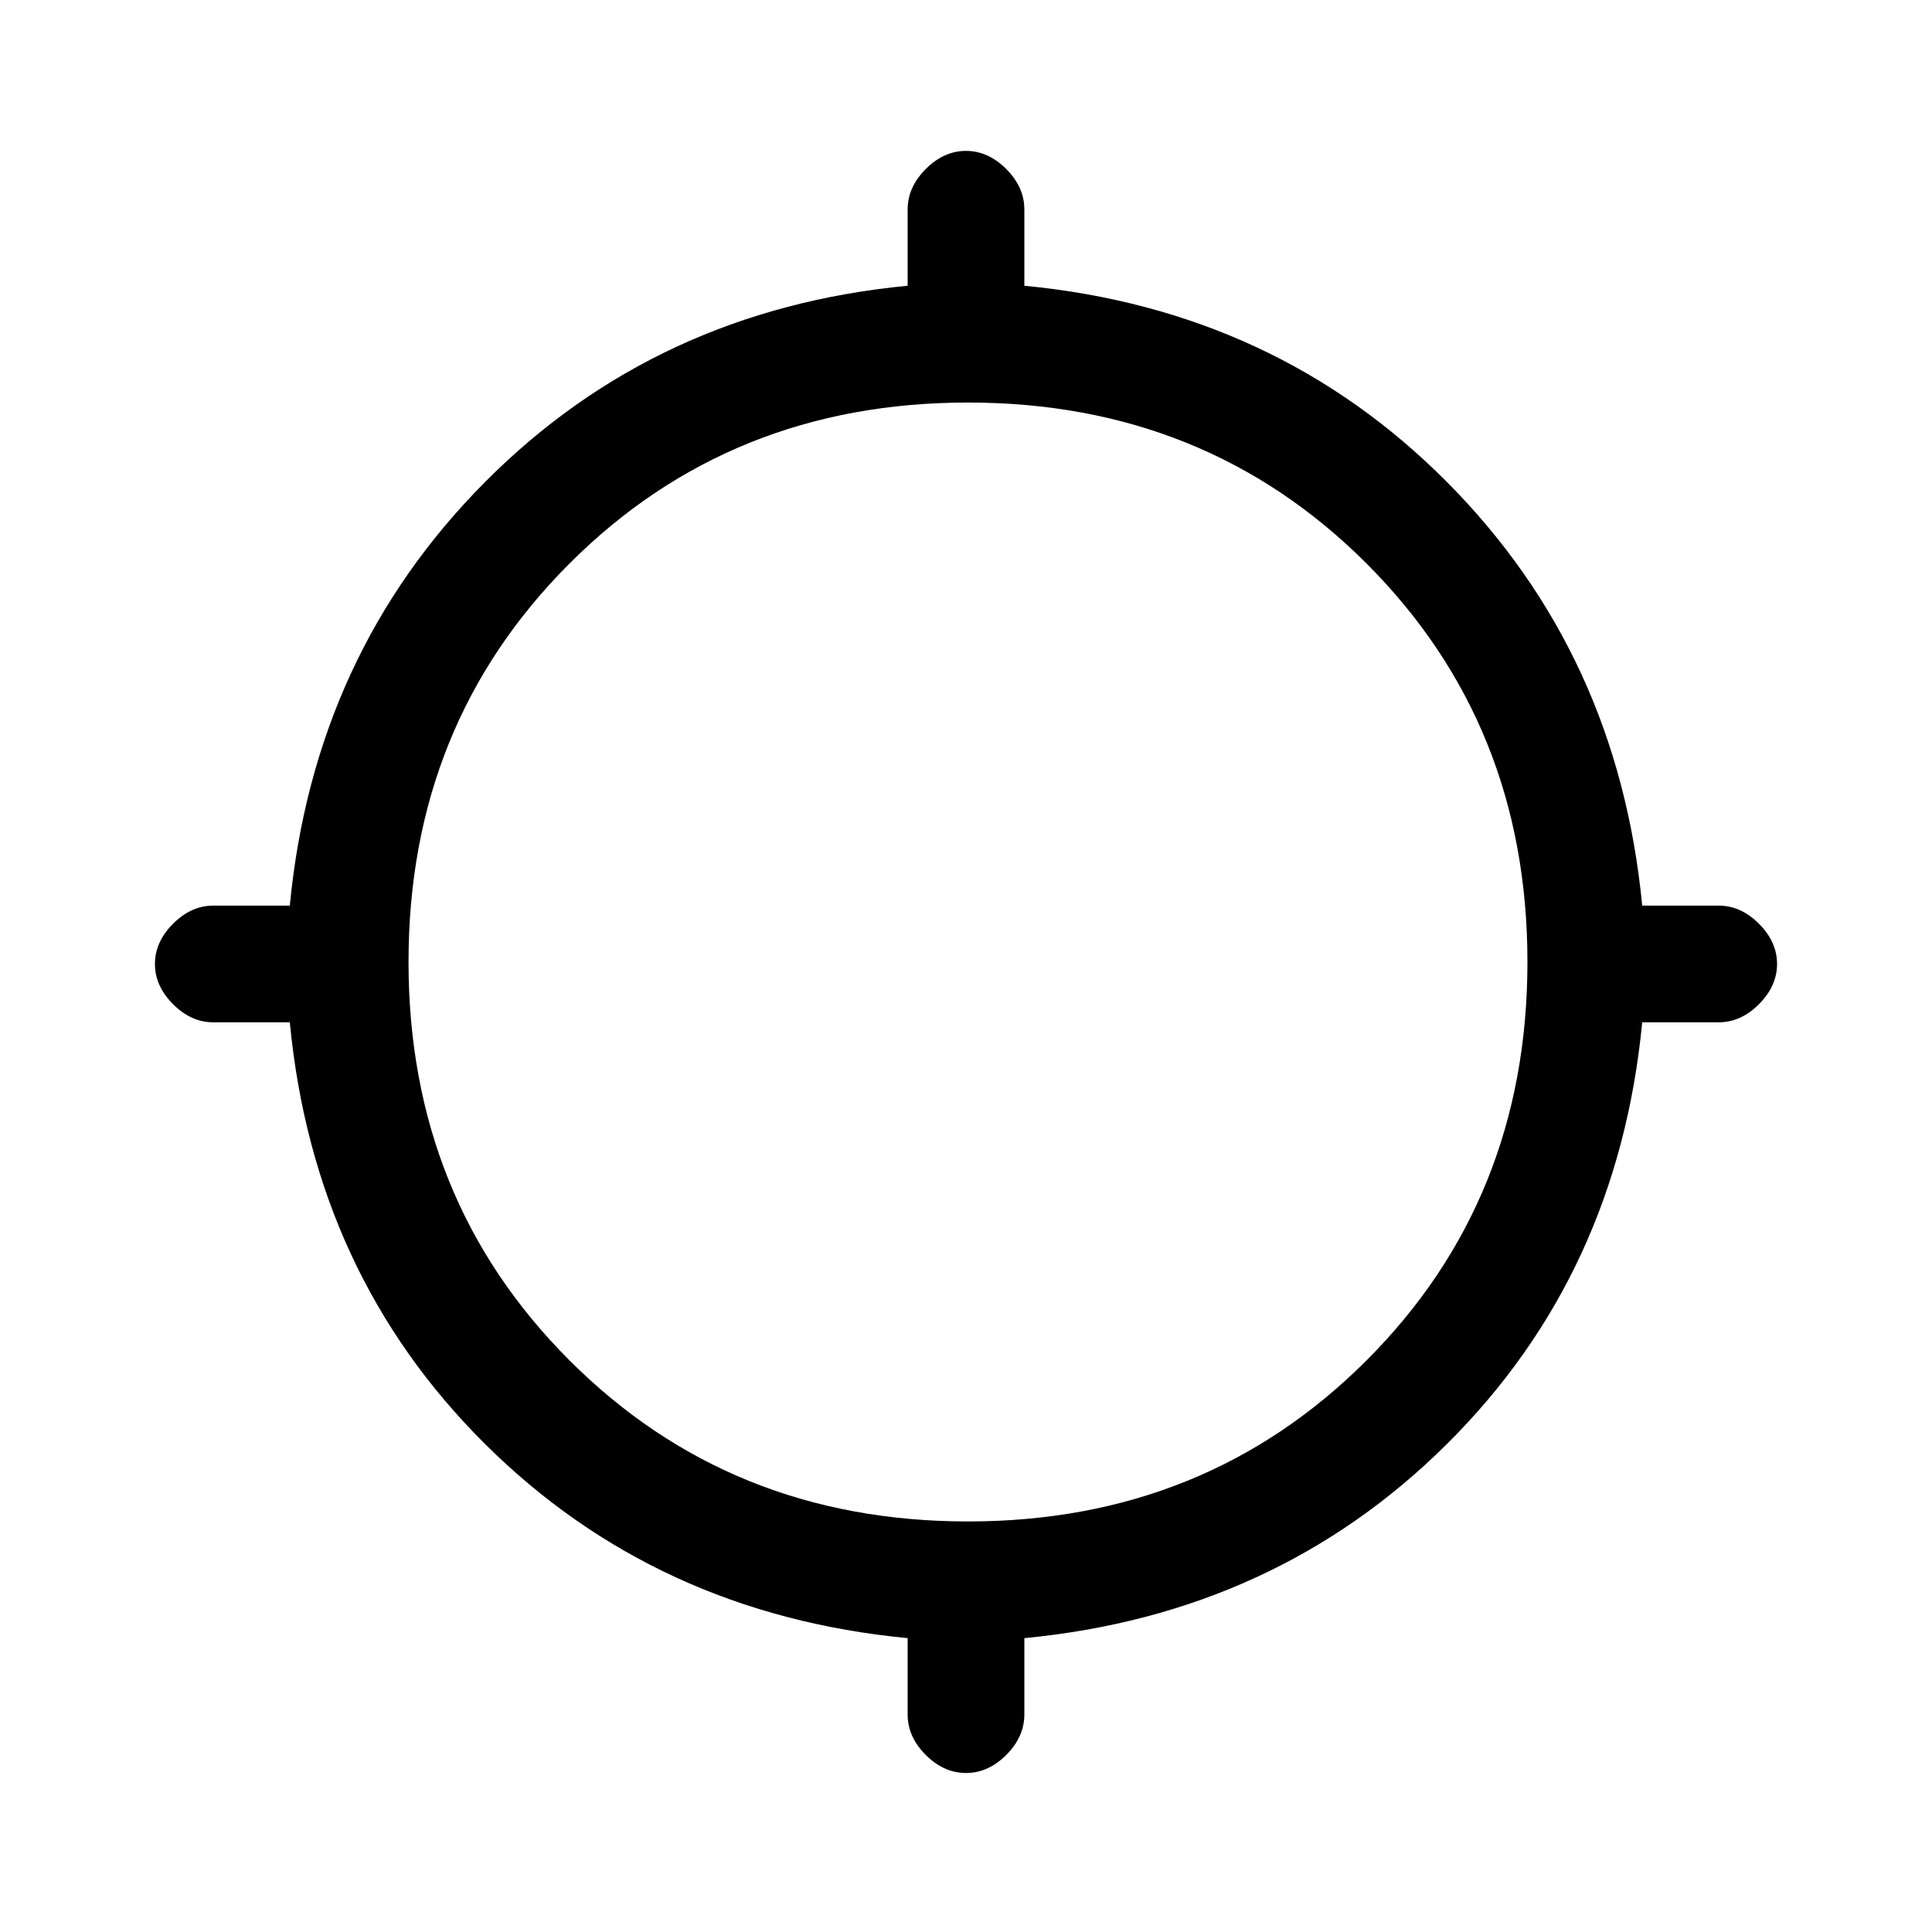 <svg xmlns="http://www.w3.org/2000/svg" height="20" width="20"><path d="M10 18.354Q9.771 18.354 9.583 18.167Q9.396 17.979 9.396 17.75V16.958Q6.792 16.708 5.021 14.948Q3.25 13.188 3 10.583H2.208Q1.979 10.583 1.792 10.396Q1.604 10.208 1.604 9.979Q1.604 9.75 1.792 9.562Q1.979 9.375 2.208 9.375H3Q3.25 6.771 5.021 4.99Q6.792 3.208 9.396 2.958V2.167Q9.396 1.938 9.583 1.75Q9.771 1.562 10 1.562Q10.229 1.562 10.417 1.75Q10.604 1.938 10.604 2.167V2.958Q13.208 3.208 14.979 4.99Q16.75 6.771 17 9.375H17.792Q18.021 9.375 18.208 9.562Q18.396 9.75 18.396 9.979Q18.396 10.208 18.208 10.396Q18.021 10.583 17.792 10.583H17Q16.75 13.188 14.979 14.948Q13.208 16.708 10.604 16.958V17.75Q10.604 17.979 10.417 18.167Q10.229 18.354 10 18.354ZM10.021 15.75Q12.479 15.75 14.146 14.083Q15.812 12.417 15.812 9.958Q15.812 7.5 14.146 5.833Q12.479 4.167 10.021 4.167Q7.562 4.167 5.896 5.833Q4.229 7.5 4.229 9.958Q4.229 12.417 5.896 14.083Q7.562 15.75 10.021 15.75Z"/></svg>